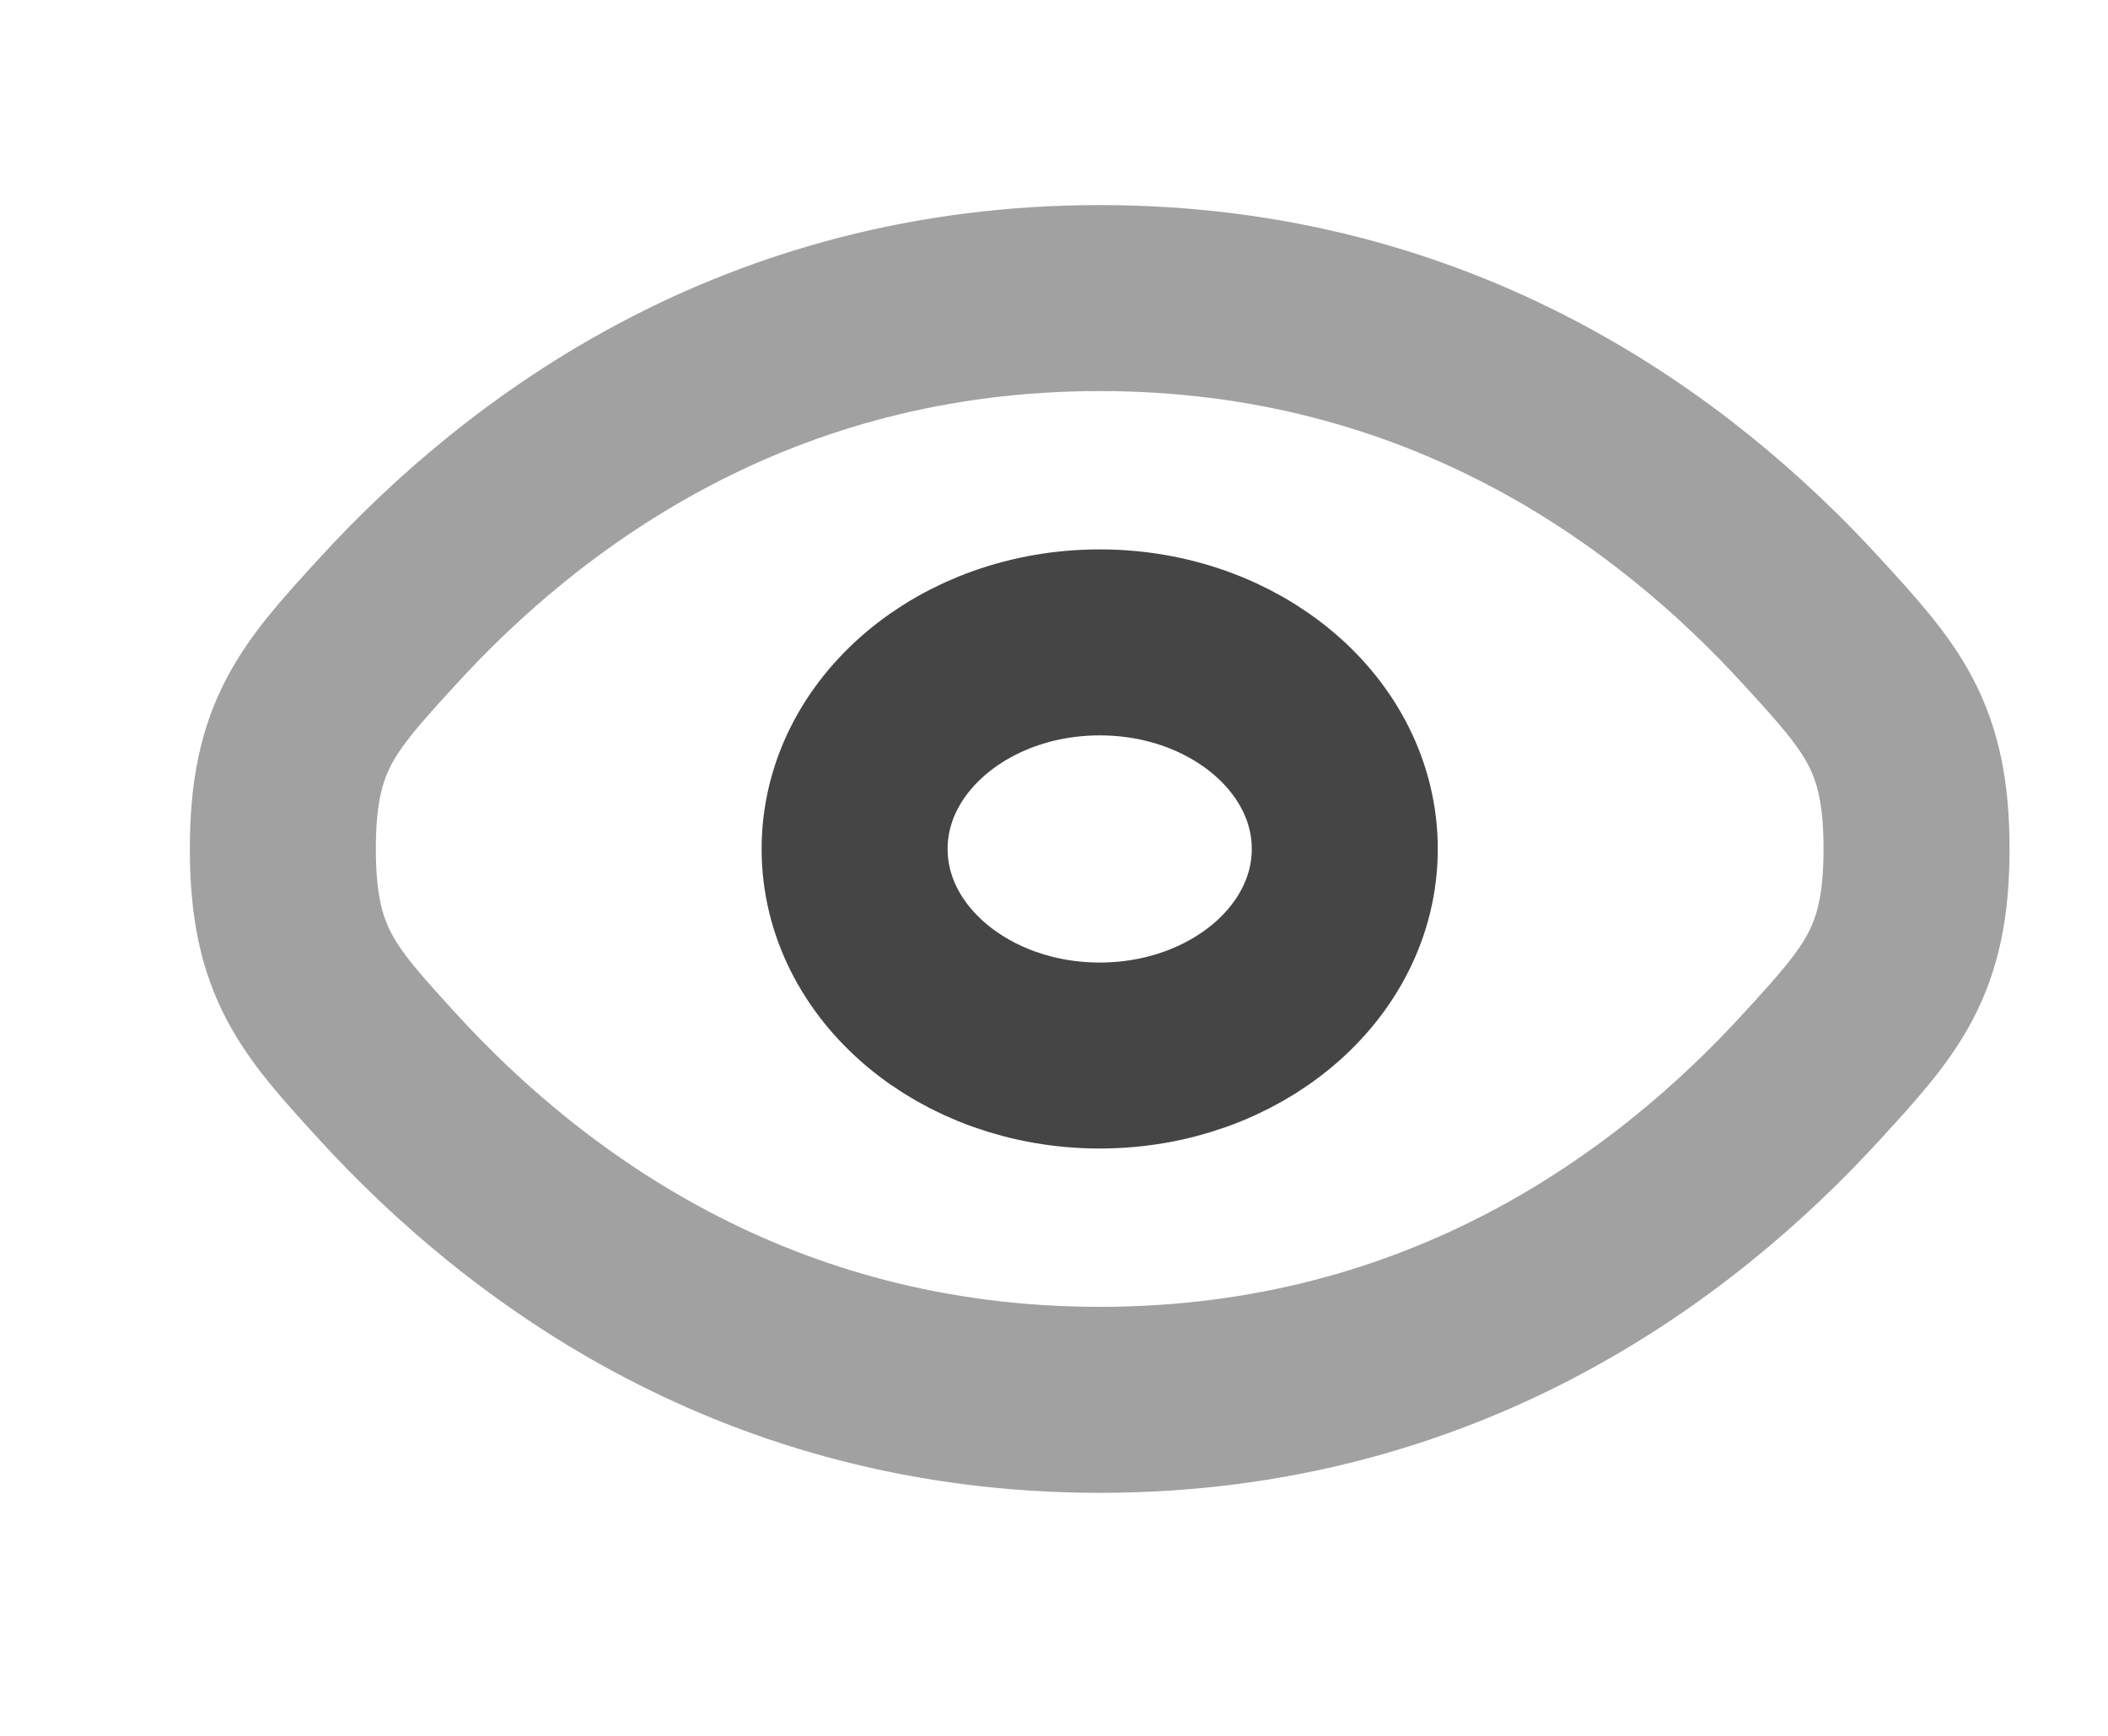 <svg width="17" height="14" viewBox="0 0 17 14" fill="none" xmlns="http://www.w3.org/2000/svg">
<g clip-path="url(#clip0_6_1426)">
<path opacity="0.5" d="M3.121 8.677C2.561 8.064 2.281 7.757 2.281 6.847C2.281 5.936 2.561 5.63 3.121 5.017C4.239 3.792 6.114 2.404 8.869 2.404C11.624 2.404 13.498 3.792 14.616 5.017C15.176 5.63 15.456 5.936 15.456 6.847C15.456 7.757 15.176 8.064 14.616 8.677C13.498 9.902 11.624 11.29 8.869 11.29C6.114 11.29 4.239 9.902 3.121 8.677Z" stroke="#454545" stroke-width="1.5"/>
<path d="M10.845 6.847C10.845 7.767 9.96 8.513 8.869 8.513C7.777 8.513 6.892 7.767 6.892 6.847C6.892 5.927 7.777 5.181 8.869 5.181C9.96 5.181 10.845 5.927 10.845 6.847Z" stroke="#454545" stroke-width="1.5"/>
</g>
<defs>
<clipPath id="clip0_6_1426">
<rect width="15.81" height="13.33" fill="white" transform="translate(0.964 0.182)"/>
</clipPath>
</defs>
</svg>
